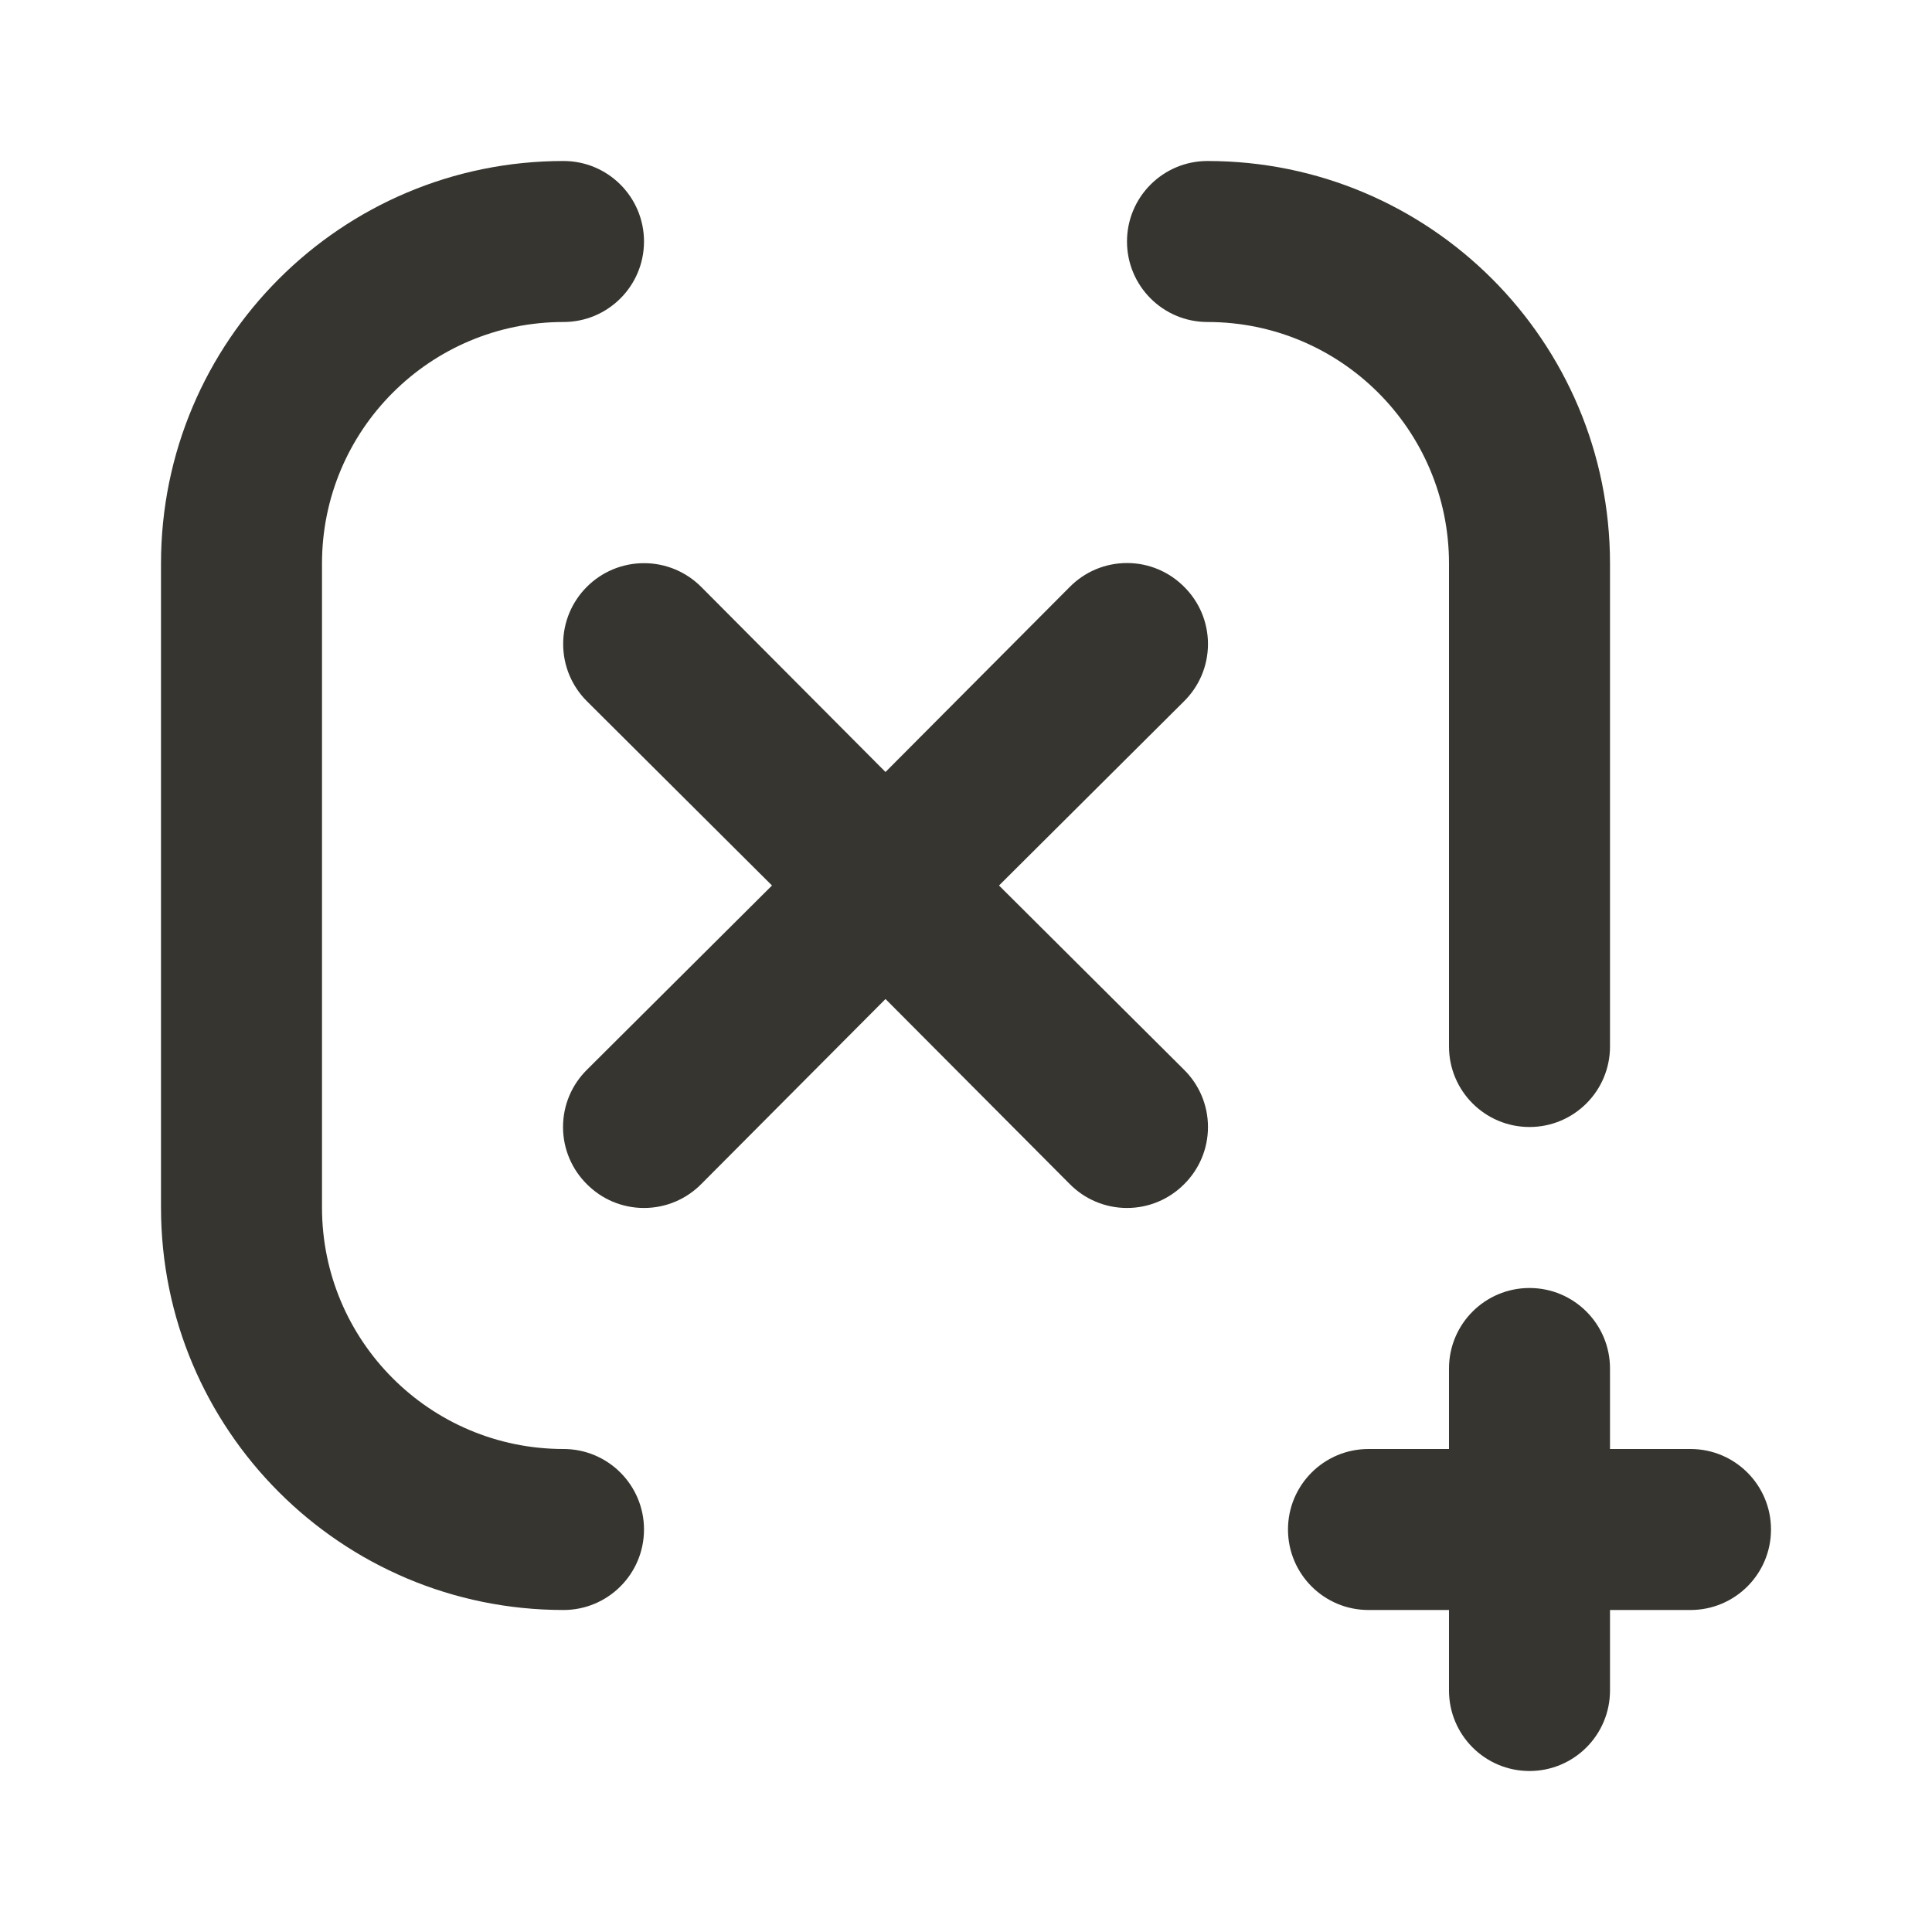 <!-- Generated by IcoMoon.io -->
<svg version="1.1" xmlns="http://www.w3.org/2000/svg" width="280" height="280" viewBox="0 0 280 280">
<title>ul-x-add</title>
<path fill="#37352f" d="M171.617 85.050c-2.114-2.131-5.045-3.451-8.283-3.451s-6.169 1.32-8.283 3.45l-0.001 0.001-26.717 26.833-26.717-26.833c-2.12-2.12-5.048-3.431-8.283-3.431-6.47 0-11.714 5.245-11.714 11.714 0 3.235 1.311 6.164 3.431 8.283v0l26.833 26.717-26.833 26.717c-2.131 2.114-3.451 5.045-3.451 8.283s1.32 6.169 3.45 8.283l0.001 0.001c2.114 2.131 5.045 3.451 8.283 3.451s6.169-1.32 8.283-3.45l0.001-0.001 26.717-26.833 26.717 26.833c2.114 2.131 5.045 3.451 8.283 3.451s6.169-1.32 8.283-3.45l0.001-0.001c2.131-2.114 3.451-5.045 3.451-8.283s-1.32-6.169-3.45-8.283l-0.001-0.001-26.833-26.717 26.833-26.717c2.131-2.114 3.451-5.045 3.451-8.283s-1.32-6.169-3.45-8.283l-0.001-0.001zM81.667 210c-19.33 0-35-15.67-35-35v0-93.333c0-19.33 15.67-35 35-35v0c6.443 0 11.667-5.223 11.667-11.667s-5.223-11.667-11.667-11.667v0c-32.217 0-58.333 26.117-58.333 58.333v0 93.333c0 32.217 26.117 58.333 58.333 58.333v0c6.443 0 11.667-5.223 11.667-11.667s-5.223-11.667-11.667-11.667v0zM210 81.667v70c0 6.443 5.223 11.667 11.667 11.667s11.667-5.223 11.667-11.667v0-70c0-32.217-26.117-58.333-58.333-58.333v0c-6.443 0-11.667 5.223-11.667 11.667s5.223 11.667 11.667 11.667v0c19.33 0 35 15.67 35 35v0zM245 210h-11.667v-11.667c0-6.443-5.223-11.667-11.667-11.667s-11.667 5.223-11.667 11.667v0 11.667h-11.667c-6.443 0-11.667 5.223-11.667 11.667s5.223 11.667 11.667 11.667v0h11.667v11.667c0 6.443 5.223 11.667 11.667 11.667s11.667-5.223 11.667-11.667v0-11.667h11.667c6.443 0 11.667-5.223 11.667-11.667s-5.223-11.667-11.667-11.667v0z"></path>
</svg>
